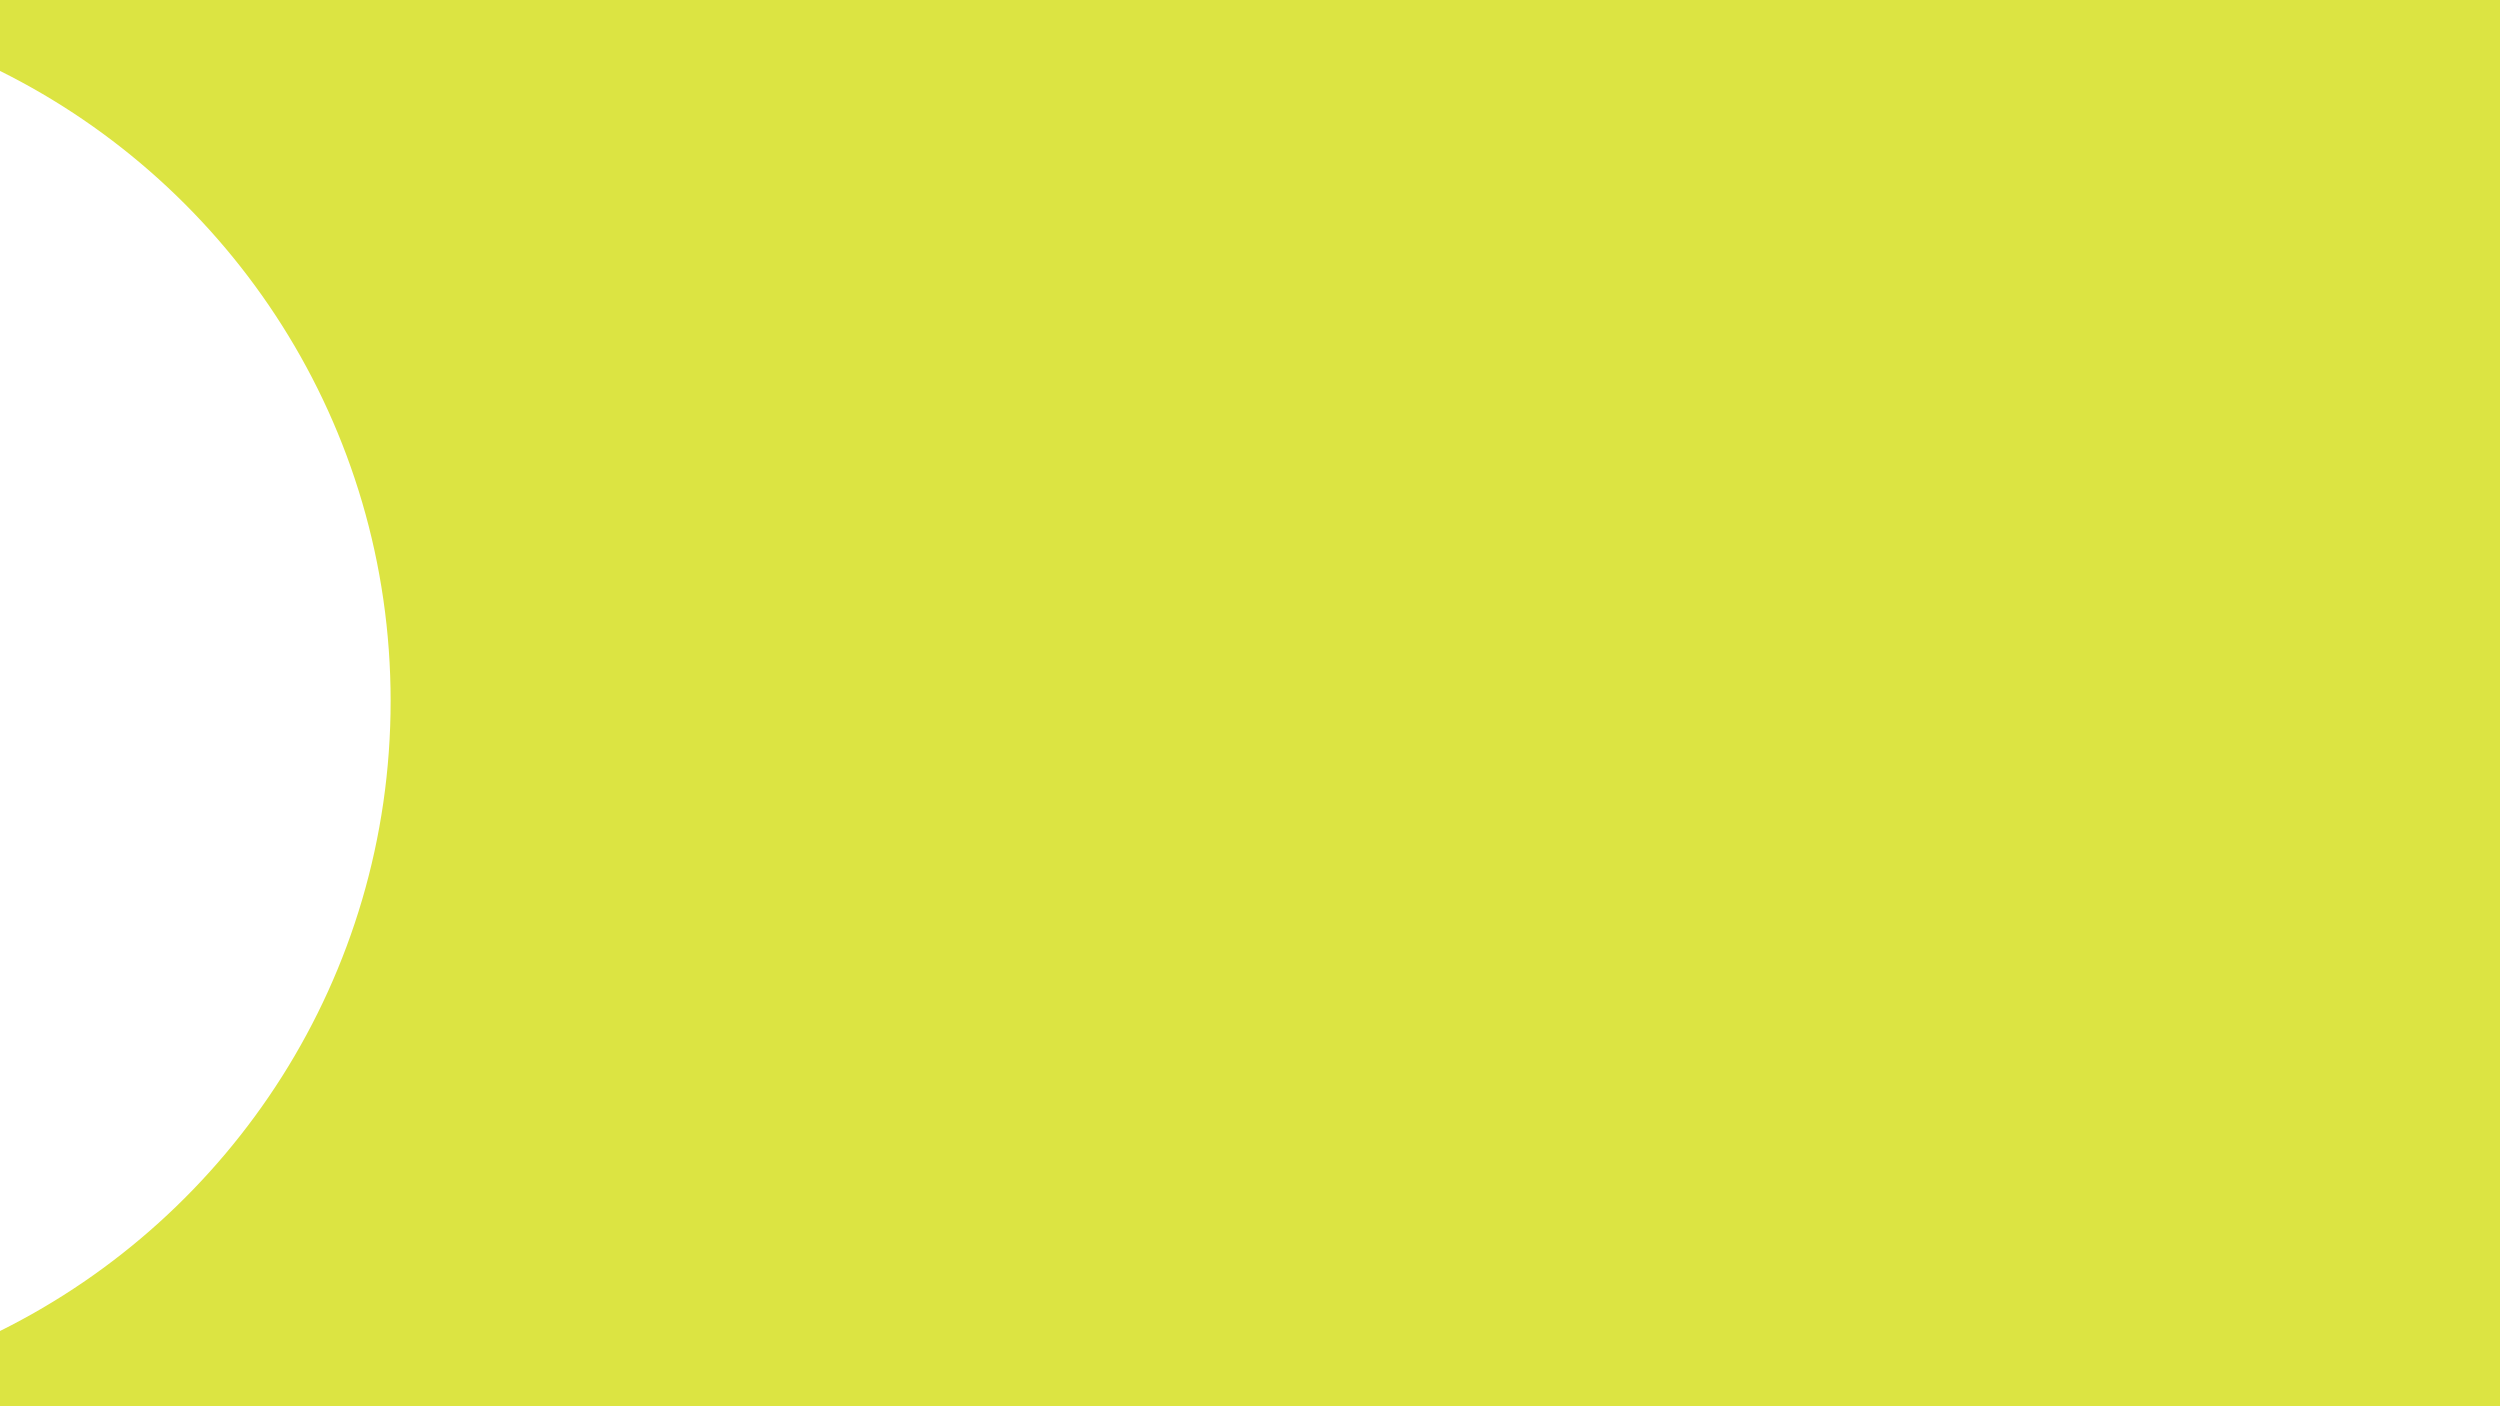<svg id="Layer_1" data-name="Layer 1" xmlns="http://www.w3.org/2000/svg" viewBox="0 0 1920 1080"><rect x="0" y="0" width="1920" height="1080" fill="#333333" stroke="none"/><defs><style>.cls-1{fill:#dce442;}.cls-2{fill:#fff;}</style></defs><title>bg-properties</title><polygon id="_Path_" data-name="&lt;Path&gt;" class="cls-1" points="0 0 0 539.99 0 540.01 0 1080 1920 1080 1920 540.01 1920 539.99 1920 0 0 0"/><path id="_Path_2" data-name="&lt;Path&gt;" class="cls-2" d="M300,538.34c0-212-122.19-395.51-300-483.87v967.74C177.81,933.85,300,750.37,300,538.34Z" transform="translate(0 0)"/></svg>
